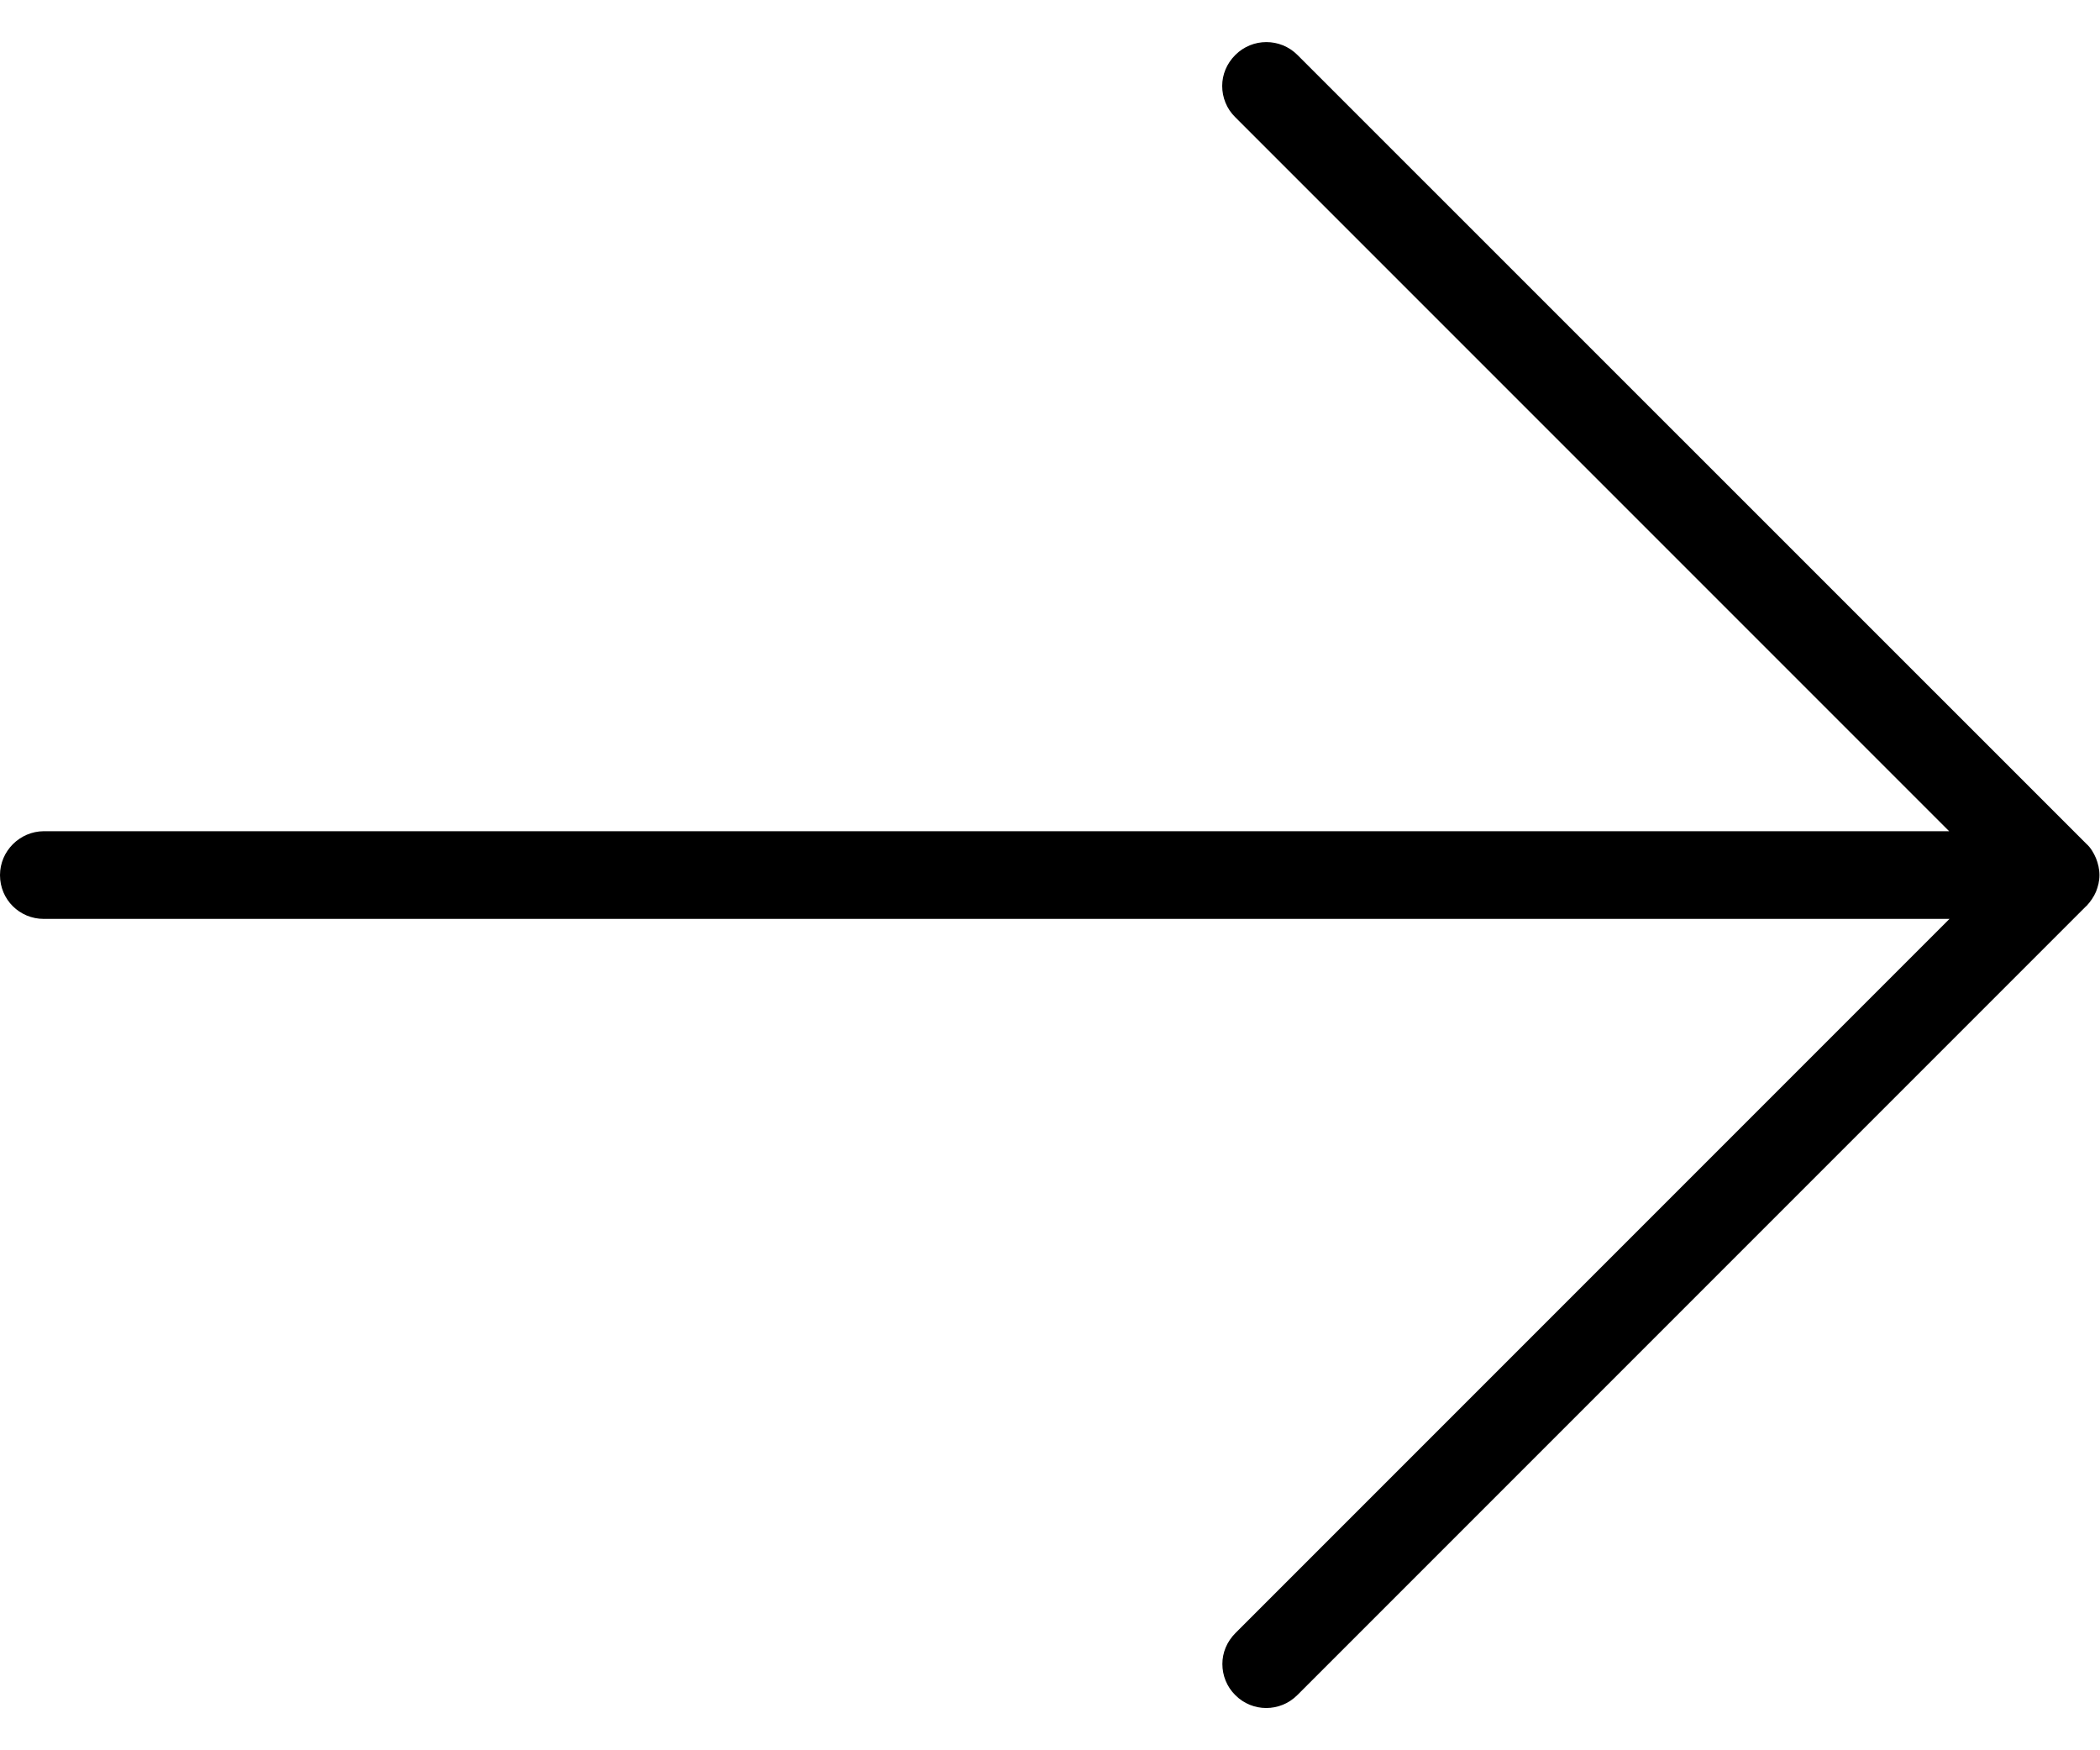 <svg width="12" height="10" viewBox="0 0 12 10" xmlns="http://www.w3.org/2000/svg"><title>more</title><path d="M11.922 5.177c.024-.026.042-.052.055-.082.012-.03.02-.062.02-.095 0-.034-.008-.067-.02-.097-.013-.03-.03-.06-.055-.082L7.414.314c-.098-.098-.257-.098-.355 0-.05.05-.075.113-.075.177 0 .065.025.13.074.178l4.08 4.08H.25C.113 4.75 0 4.862 0 5c0 .14.112.25.25.25h10.89L7.06 9.33c-.05.05-.075.113-.075.177 0 .065.025.13.074.178.097.098.256.098.354 0l4.508-4.508z" fill="#000" fill-rule="evenodd"/></svg>